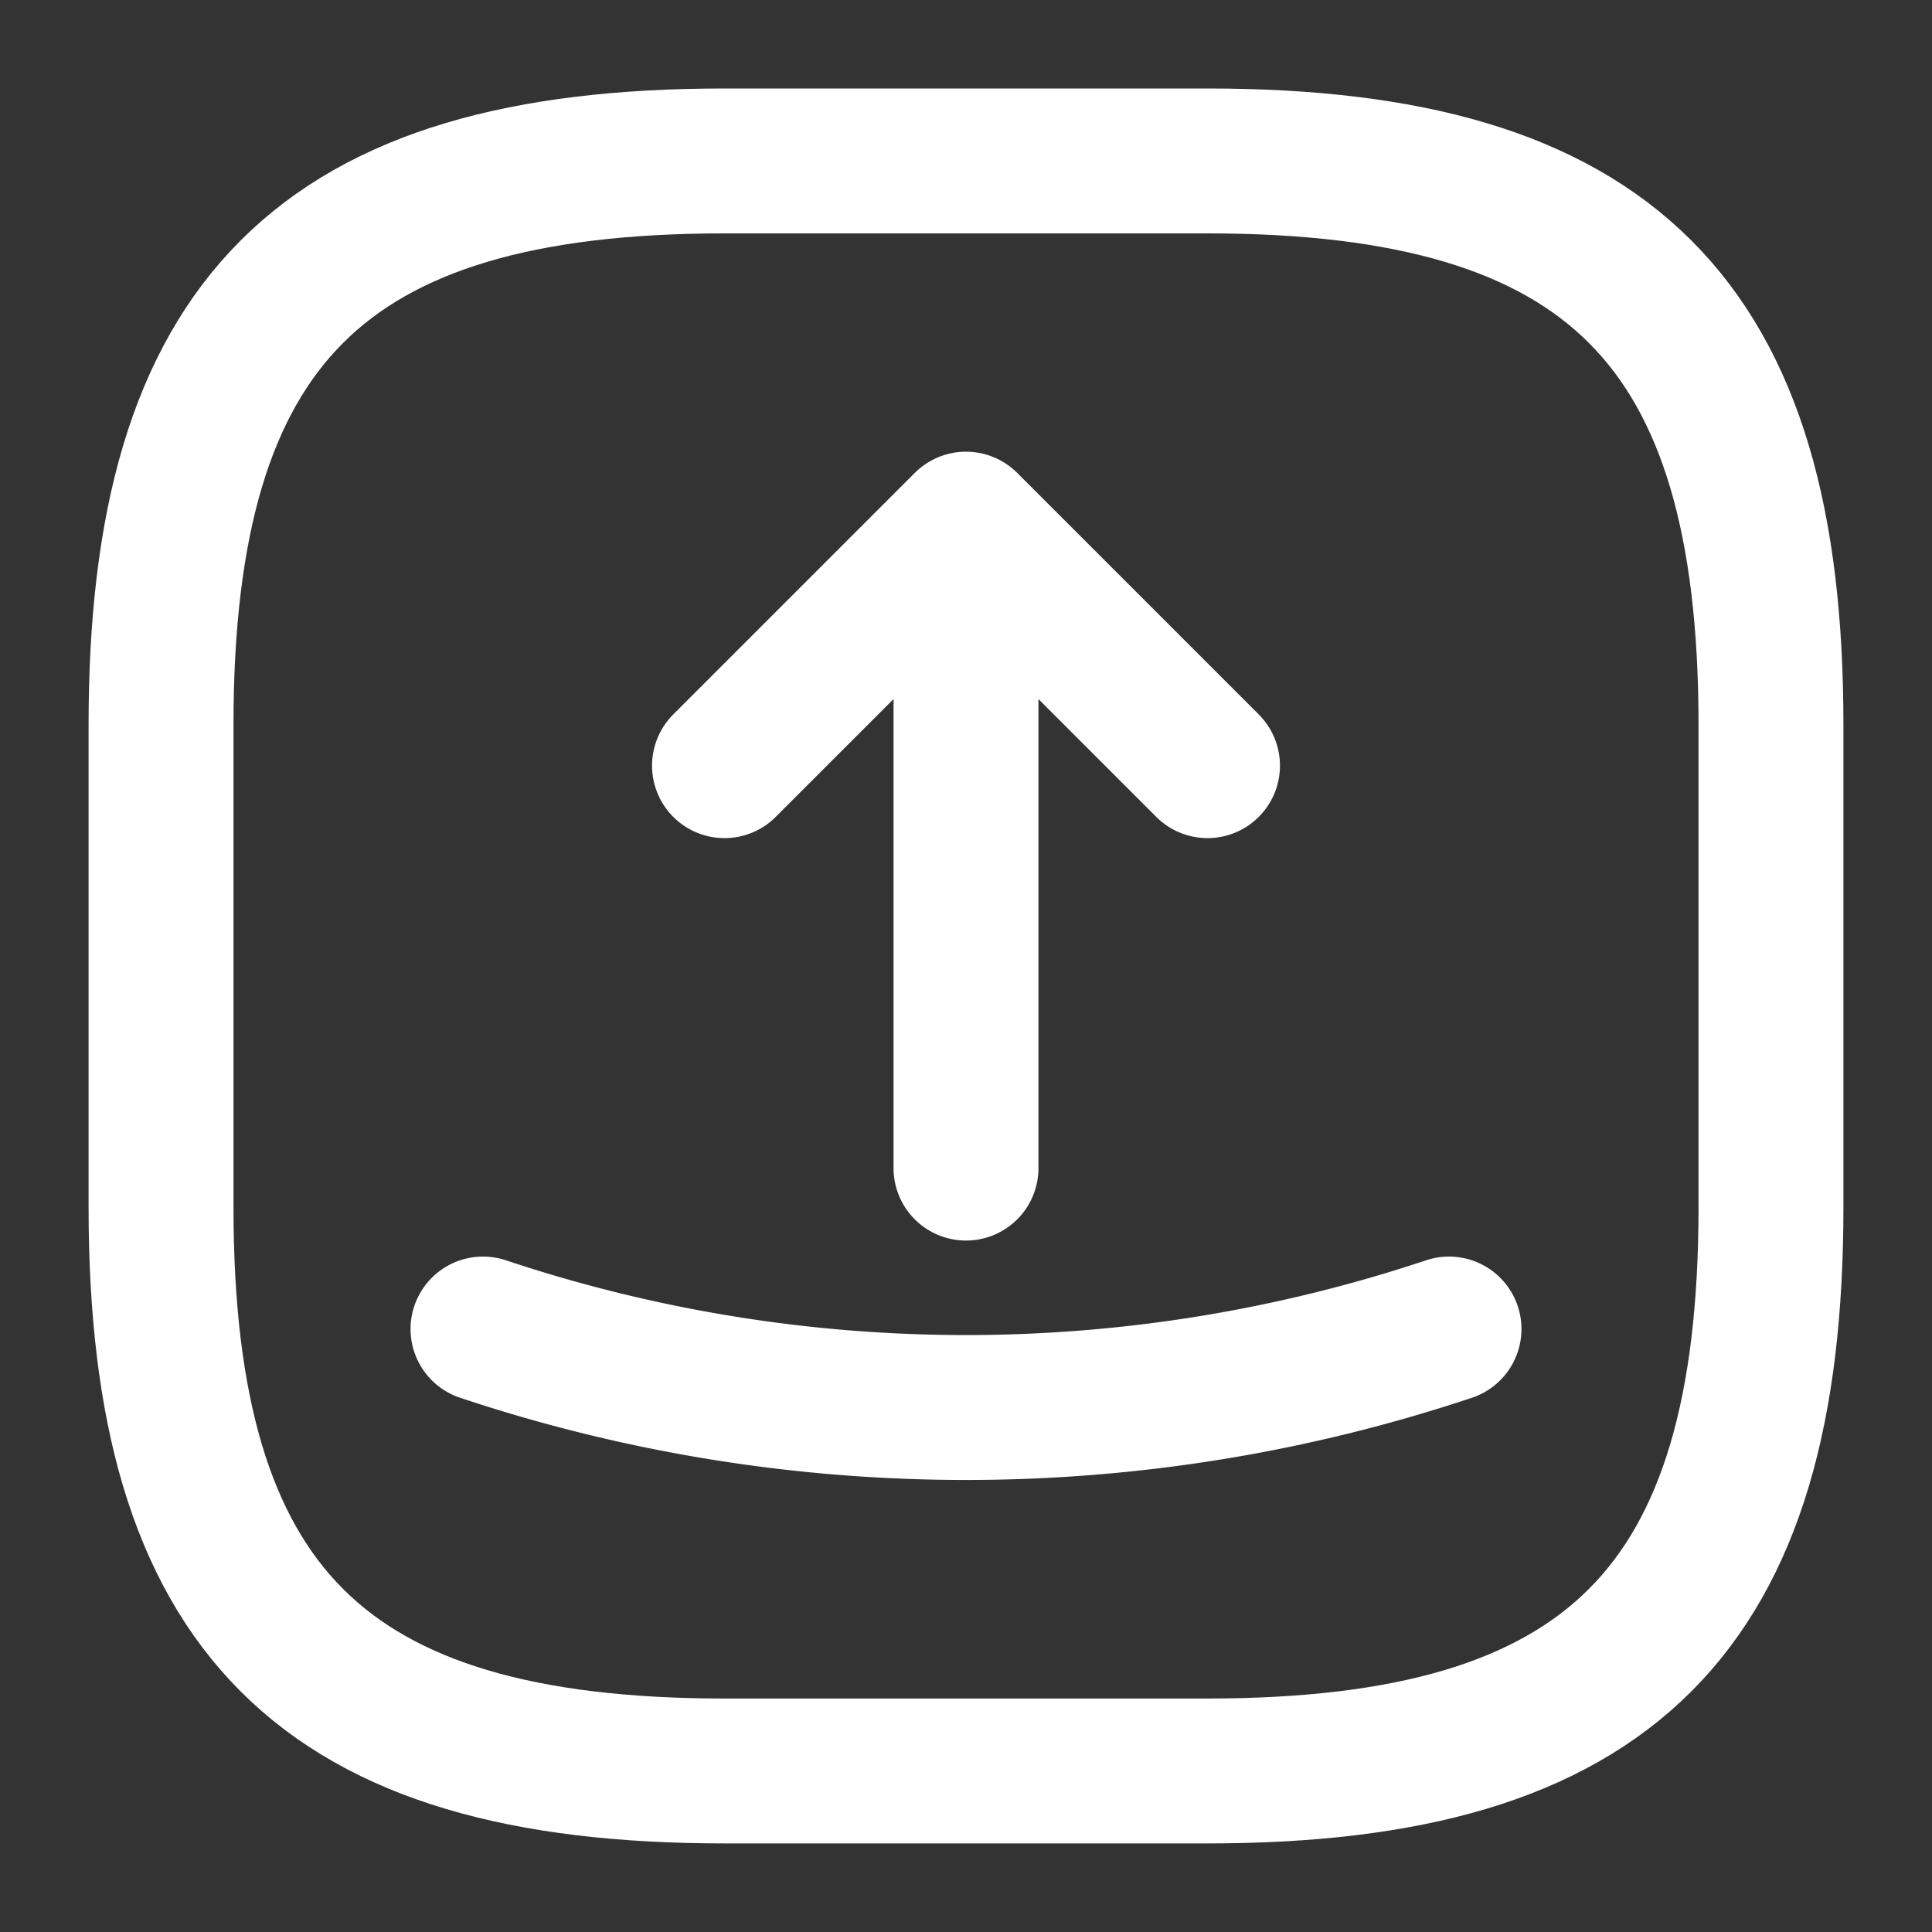<svg xmlns="http://www.w3.org/2000/svg" width="24" height="24" fill="none" viewBox="0 0 20 20">
  <rect x="0" y="0" width="20" height="20" fill="#333333" stroke="none"/>
  <path stroke="#fff" stroke-linecap="round" stroke-linejoin="round" stroke-width="1.5" d="M7.5 18.333h5c4.166 0 5.833-1.667 5.833-5.834v-5c0-4.166-1.666-5.833-5.833-5.833h-5c-4.167 0-5.833 1.667-5.833 5.833v5c0 4.167 1.666 5.834 5.833 5.834Z"/>
  <path stroke="#fff" stroke-linecap="round" stroke-linejoin="round" stroke-width="1.5" d="m7.5 7.926 2.5-2.5 2.5 2.5m-2.5-2.5v6.666m-5 1.666a15.791 15.791 0 0 0 10 0"/>
</svg>
